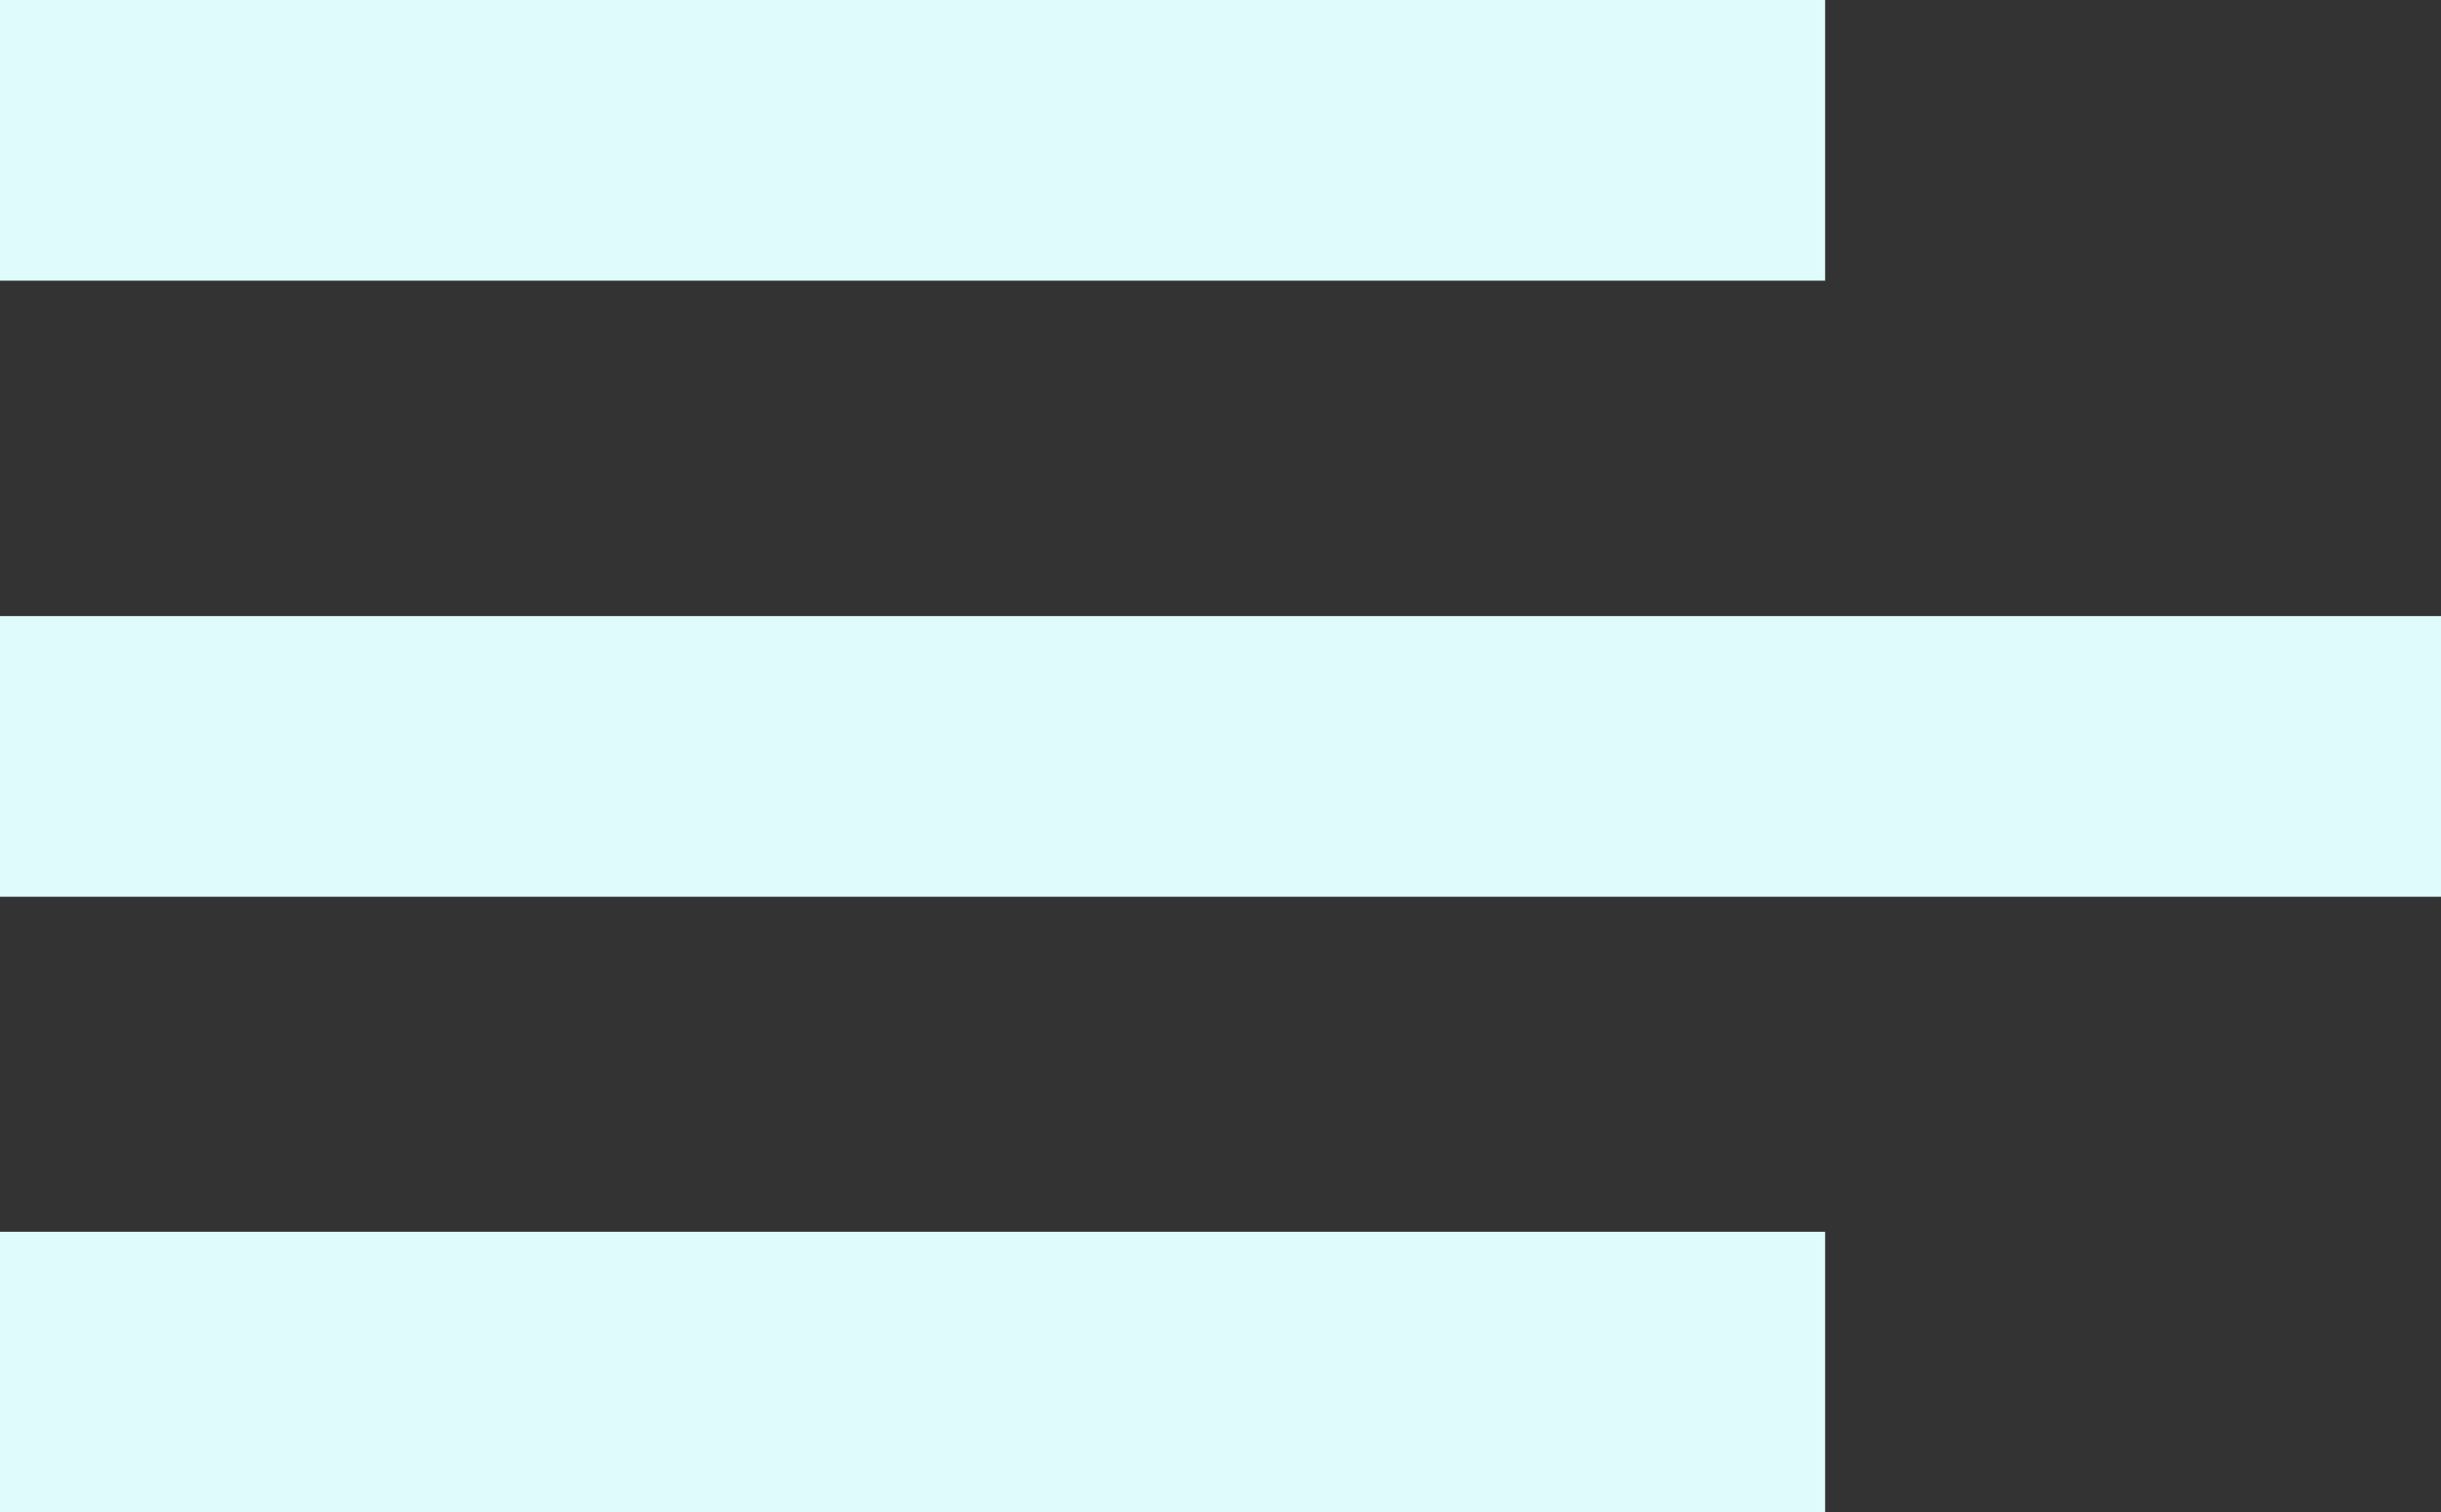 <svg id="Layer_1" data-name="Layer 1" xmlns="http://www.w3.org/2000/svg" viewBox="0 0 61.91 38.37"><rect x="0" y="0" width="61.91" height="38.37" fill="#333333" stroke="none"/><defs><style>.cls-1{fill:#e0fbfc;}</style></defs><rect class="cls-1" width="46.29" height="7.12"/><rect class="cls-1" y="31.25" width="46.29" height="7.12"/><rect class="cls-1" y="15.63" width="61.91" height="7.12"/></svg>